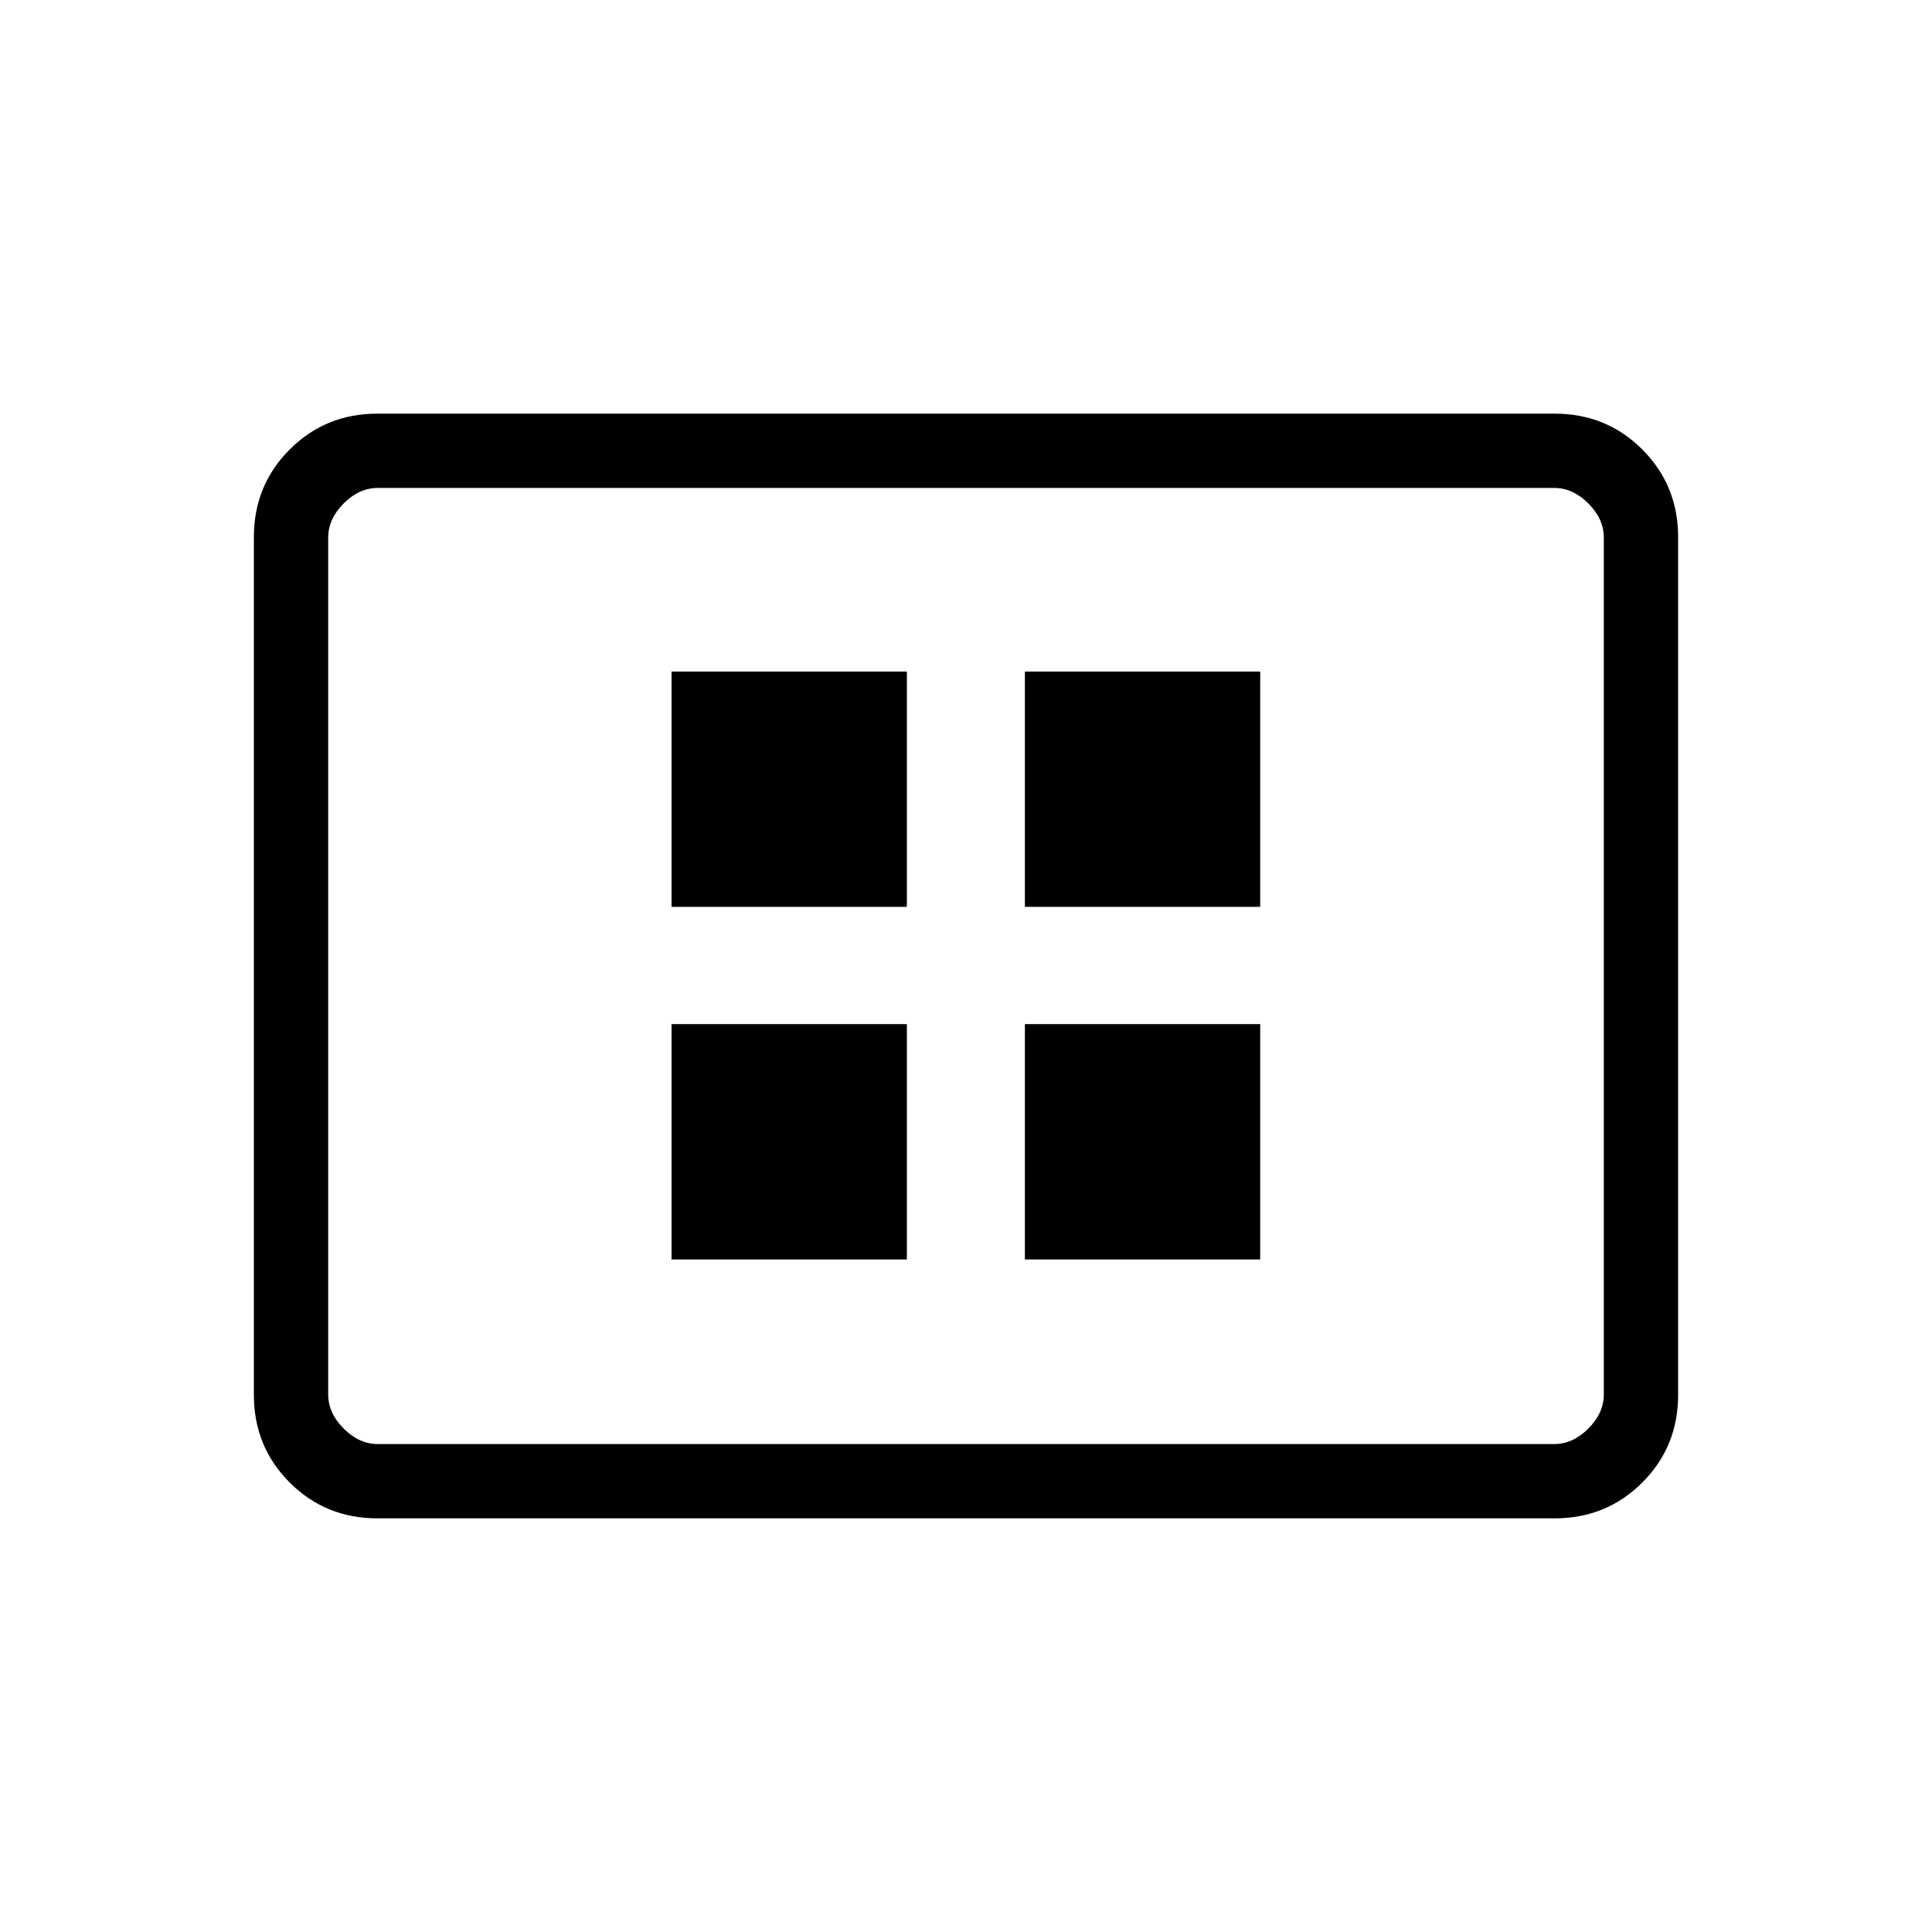 <svg xmlns="http://www.w3.org/2000/svg" height="24" viewBox="0 -960 960 960" width="24"><path d="M333.69-334.19h116.93v-116.93H333.69v116.93Zm0-175.19h116.93v-116.93H333.69v116.93Zm175.58 175.19h116.92v-116.93H509.27v116.93Zm0-175.19h116.92v-116.93H509.27v116.93ZM187.52-205.54q-25.77 0-43.57-17.8t-17.8-43.58v-426.16q0-25.78 17.8-43.58 17.8-17.8 43.57-17.8h584.96q25.77 0 43.57 17.8t17.8 43.58v426.16q0 25.78-17.8 43.58-17.8 17.8-43.57 17.8H187.52Zm.17-36.92h584.62q9.23 0 16.92-7.69 7.69-7.7 7.69-16.93v-425.84q0-9.23-7.69-16.93-7.69-7.69-16.92-7.69H187.69q-9.23 0-16.92 7.69-7.69 7.7-7.69 16.93v425.84q0 9.23 7.69 16.93 7.69 7.69 16.92 7.69Zm-24.61 0v-475.08 475.08Z"/></svg>